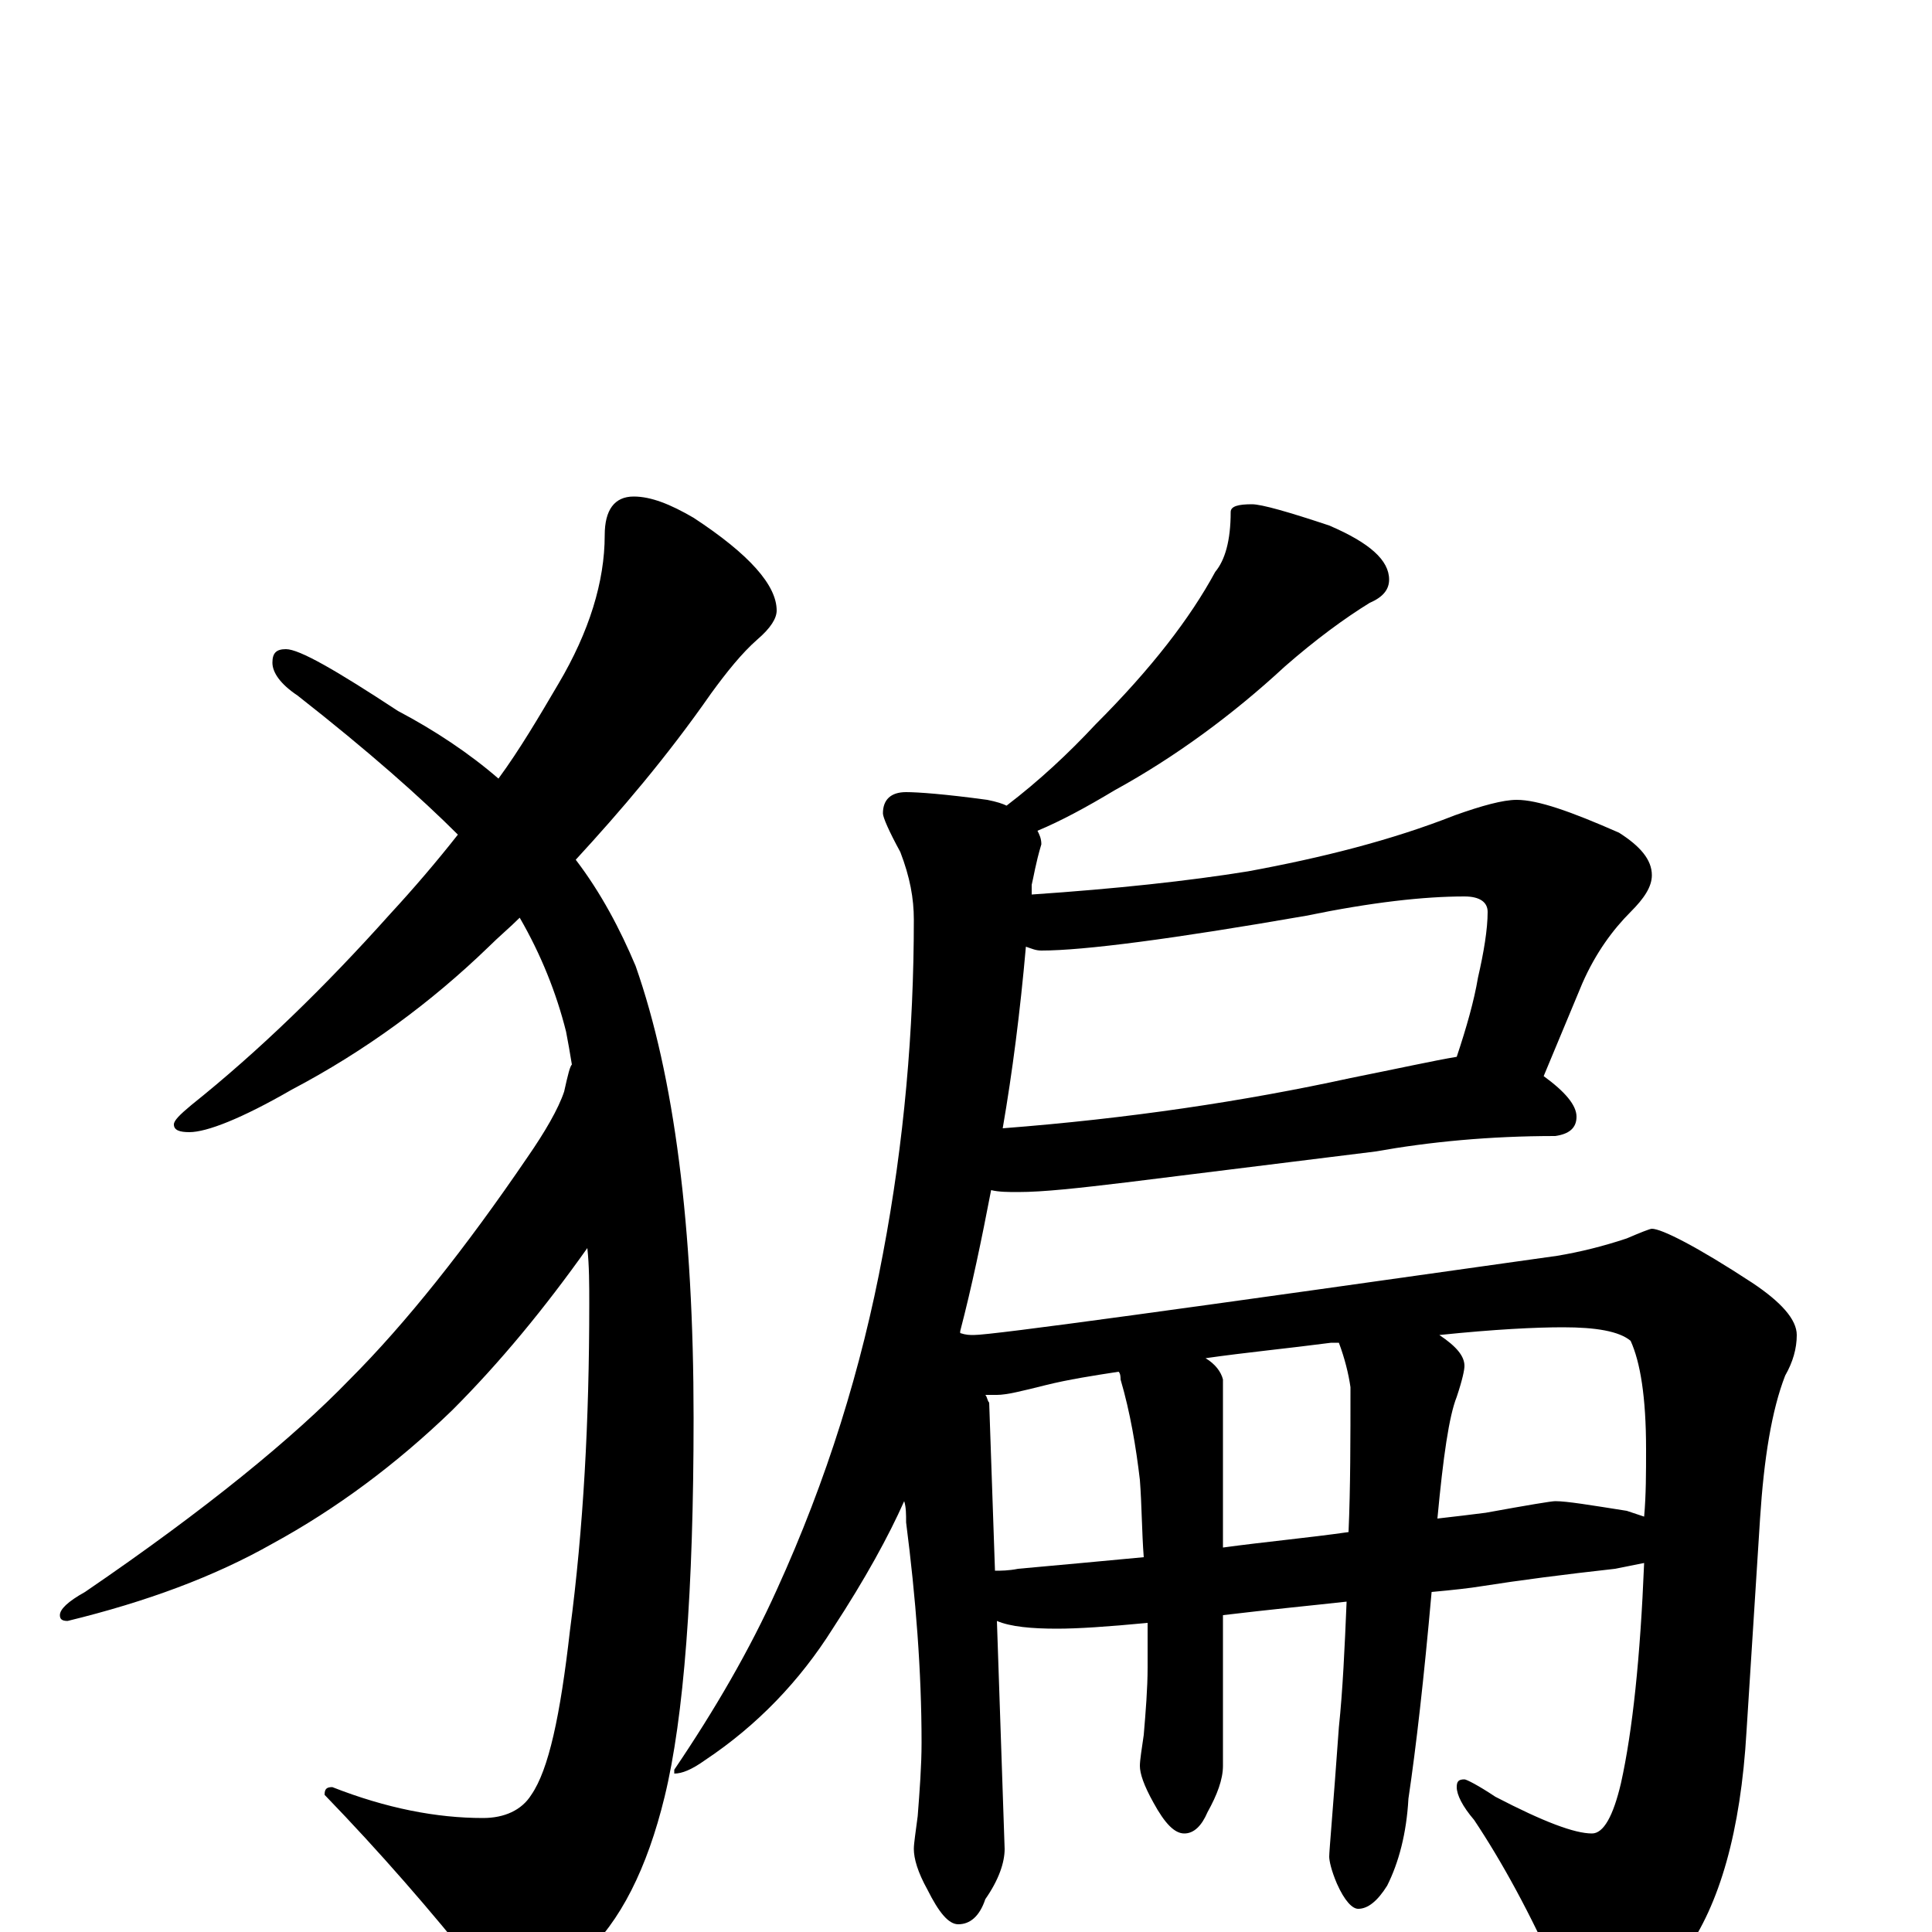 <?xml version="1.0" encoding="utf-8" ?>
<!DOCTYPE svg PUBLIC "-//W3C//DTD SVG 1.1//EN" "http://www.w3.org/Graphics/SVG/1.1/DTD/svg11.dtd">
<svg version="1.1" id="Layer_1" xmlns="http://www.w3.org/2000/svg" xmlns:xlink="http://www.w3.org/1999/xlink" x="0px" y="145px" width="1000px" height="1000px" viewBox="0 0 1000 1000" enable-background="new 0 0 1000 1000" xml:space="preserve">
<g id="Layer_1">
<path id="glyph" transform="matrix(1 0 0 -1 0 1000)" d="M328,743C337,743 347,739 359,732C388,713 402,697 402,684C402,680 399,675 392,669C384,662 376,652 368,641C345,608 321,580 298,555C311,538 321,519 329,500C349,443 359,365 359,266C359,177 354,111 344,70C335,33 321,5 302,-12C286,-27 274,-35 266,-35C259,-35 253,-30 247,-19C223,11 197,41 168,71C168,74 169,75 172,75C200,64 226,59 250,59C261,59 270,63 275,71C284,84 290,112 295,156C302,209 305,265 305,325C305,335 305,345 304,354C282,323 259,295 234,270C205,242 174,219 141,201C111,184 76,171 35,161C32,161 31,162 31,164C31,167 35,171 44,176C107,219 152,256 181,286C210,315 241,354 273,401C282,414 289,426 292,435C294,444 295,448 296,449C295,455 294,461 293,466C288,486 280,506 269,525C264,520 258,515 253,510C223,481 189,456 151,436C125,421 107,414 98,414C93,414 90,415 90,418C90,420 93,423 99,428C134,456 168,489 202,527C214,540 226,554 237,568C218,587 191,611 154,640C145,646 141,652 141,657C141,662 143,664 148,664C155,664 174,653 206,632C225,622 243,610 258,597C269,612 279,629 289,646C305,673 313,699 313,723C313,736 318,743 328,743M648,739C653,739 667,735 688,728C709,719 719,710 719,700C719,695 716,691 709,688C696,680 681,669 665,655C638,630 608,608 577,591C562,582 549,575 537,570C538,568 539,566 539,563C536,553 535,546 534,542C534,540 534,538 534,537C578,540 615,544 646,549C684,556 720,565 753,578C767,583 778,586 785,586C796,586 813,580 838,569C849,562 855,555 855,547C855,541 851,535 844,528C835,519 826,507 819,491l-20,-48C810,435 816,428 816,422C816,416 812,413 805,412C771,412 740,409 712,404l-129,-16C558,385 540,383 527,383C522,383 517,383 513,384C508,358 503,334 497,311l0,-1C500,309 502,309 504,309C514,309 615,323 806,350C818,352 830,355 842,359C849,362 854,364 855,364C860,364 878,355 907,336C922,326 930,317 930,309C930,302 928,295 924,288C917,270 913,245 911,214l-7,-110C901,52 890,14 872,-11C855,-32 841,-43 828,-43C819,-43 812,-37 807,-24C792,10 777,37 763,58C757,65 754,71 754,75C754,78 755,79 758,79C759,79 765,76 774,70C799,57 815,51 824,51C830,51 835,60 839,77C845,104 849,142 851,191C846,190 841,189 836,188C809,185 786,182 767,179C761,178 752,177 741,176C737,131 733,96 729,69C728,51 724,36 718,24C713,16 708,12 703,12C700,12 696,16 692,25C689,32 688,37 688,39C688,42 690,64 693,106C695,125 696,147 697,171C679,169 658,167 633,164l0,-78C633,79 630,71 625,62C622,55 618,51 613,51C608,51 603,56 597,67C592,76 590,82 590,86C590,89 591,95 592,102C593,114 594,126 594,137C594,144 594,152 594,160C573,158 558,157 547,157C534,157 523,158 516,161l4,-118C520,36 517,27 510,17C507,8 502,4 496,4C491,4 486,10 480,22C475,31 473,38 473,43C473,46 474,52 475,60C476,73 477,86 477,98C477,135 474,173 469,212C469,216 469,220 468,223C460,205 448,183 431,157C414,130 392,107 365,89C358,84 353,82 349,82l0,2C370,115 388,146 402,177C428,234 446,292 457,351C468,409 473,467 473,524C473,535 471,546 466,559C460,570 457,577 457,579C457,586 461,590 469,590C475,590 489,589 511,586C516,585 519,584 521,583C538,596 553,610 567,625C596,654 616,680 629,704C634,710 637,720 637,735C637,738 641,739 648,739M515,187C518,187 522,187 527,188C549,190 571,192 592,194C591,207 591,221 590,234C588,251 585,269 580,286C580,287 580,289 579,290C566,288 553,286 541,283C529,280 521,278 516,278C514,278 512,278 510,278C511,277 511,275 512,274M624,297C629,294 632,290 633,286l0,-87C655,202 677,204 698,207C699,230 699,255 699,282C698,289 696,297 693,305C692,305 690,305 689,305C666,302 645,300 624,297M745,309C754,303 758,298 758,293C758,291 757,286 754,277C750,267 747,246 744,214C753,215 761,216 769,217C791,221 803,223 805,223C811,223 823,221 842,218C845,217 848,216 851,215C852,226 852,238 852,250C852,277 849,295 844,306C838,311 826,313 809,313C795,313 774,312 745,309M531,510C528,476 524,445 519,416C584,421 644,430 699,442C724,447 742,451 754,453C759,468 763,482 765,494C768,507 770,519 770,528C770,533 766,536 758,536C737,536 710,533 676,526C607,514 561,508 539,508C536,508 534,509 531,510z"/>
</g>
</svg>
